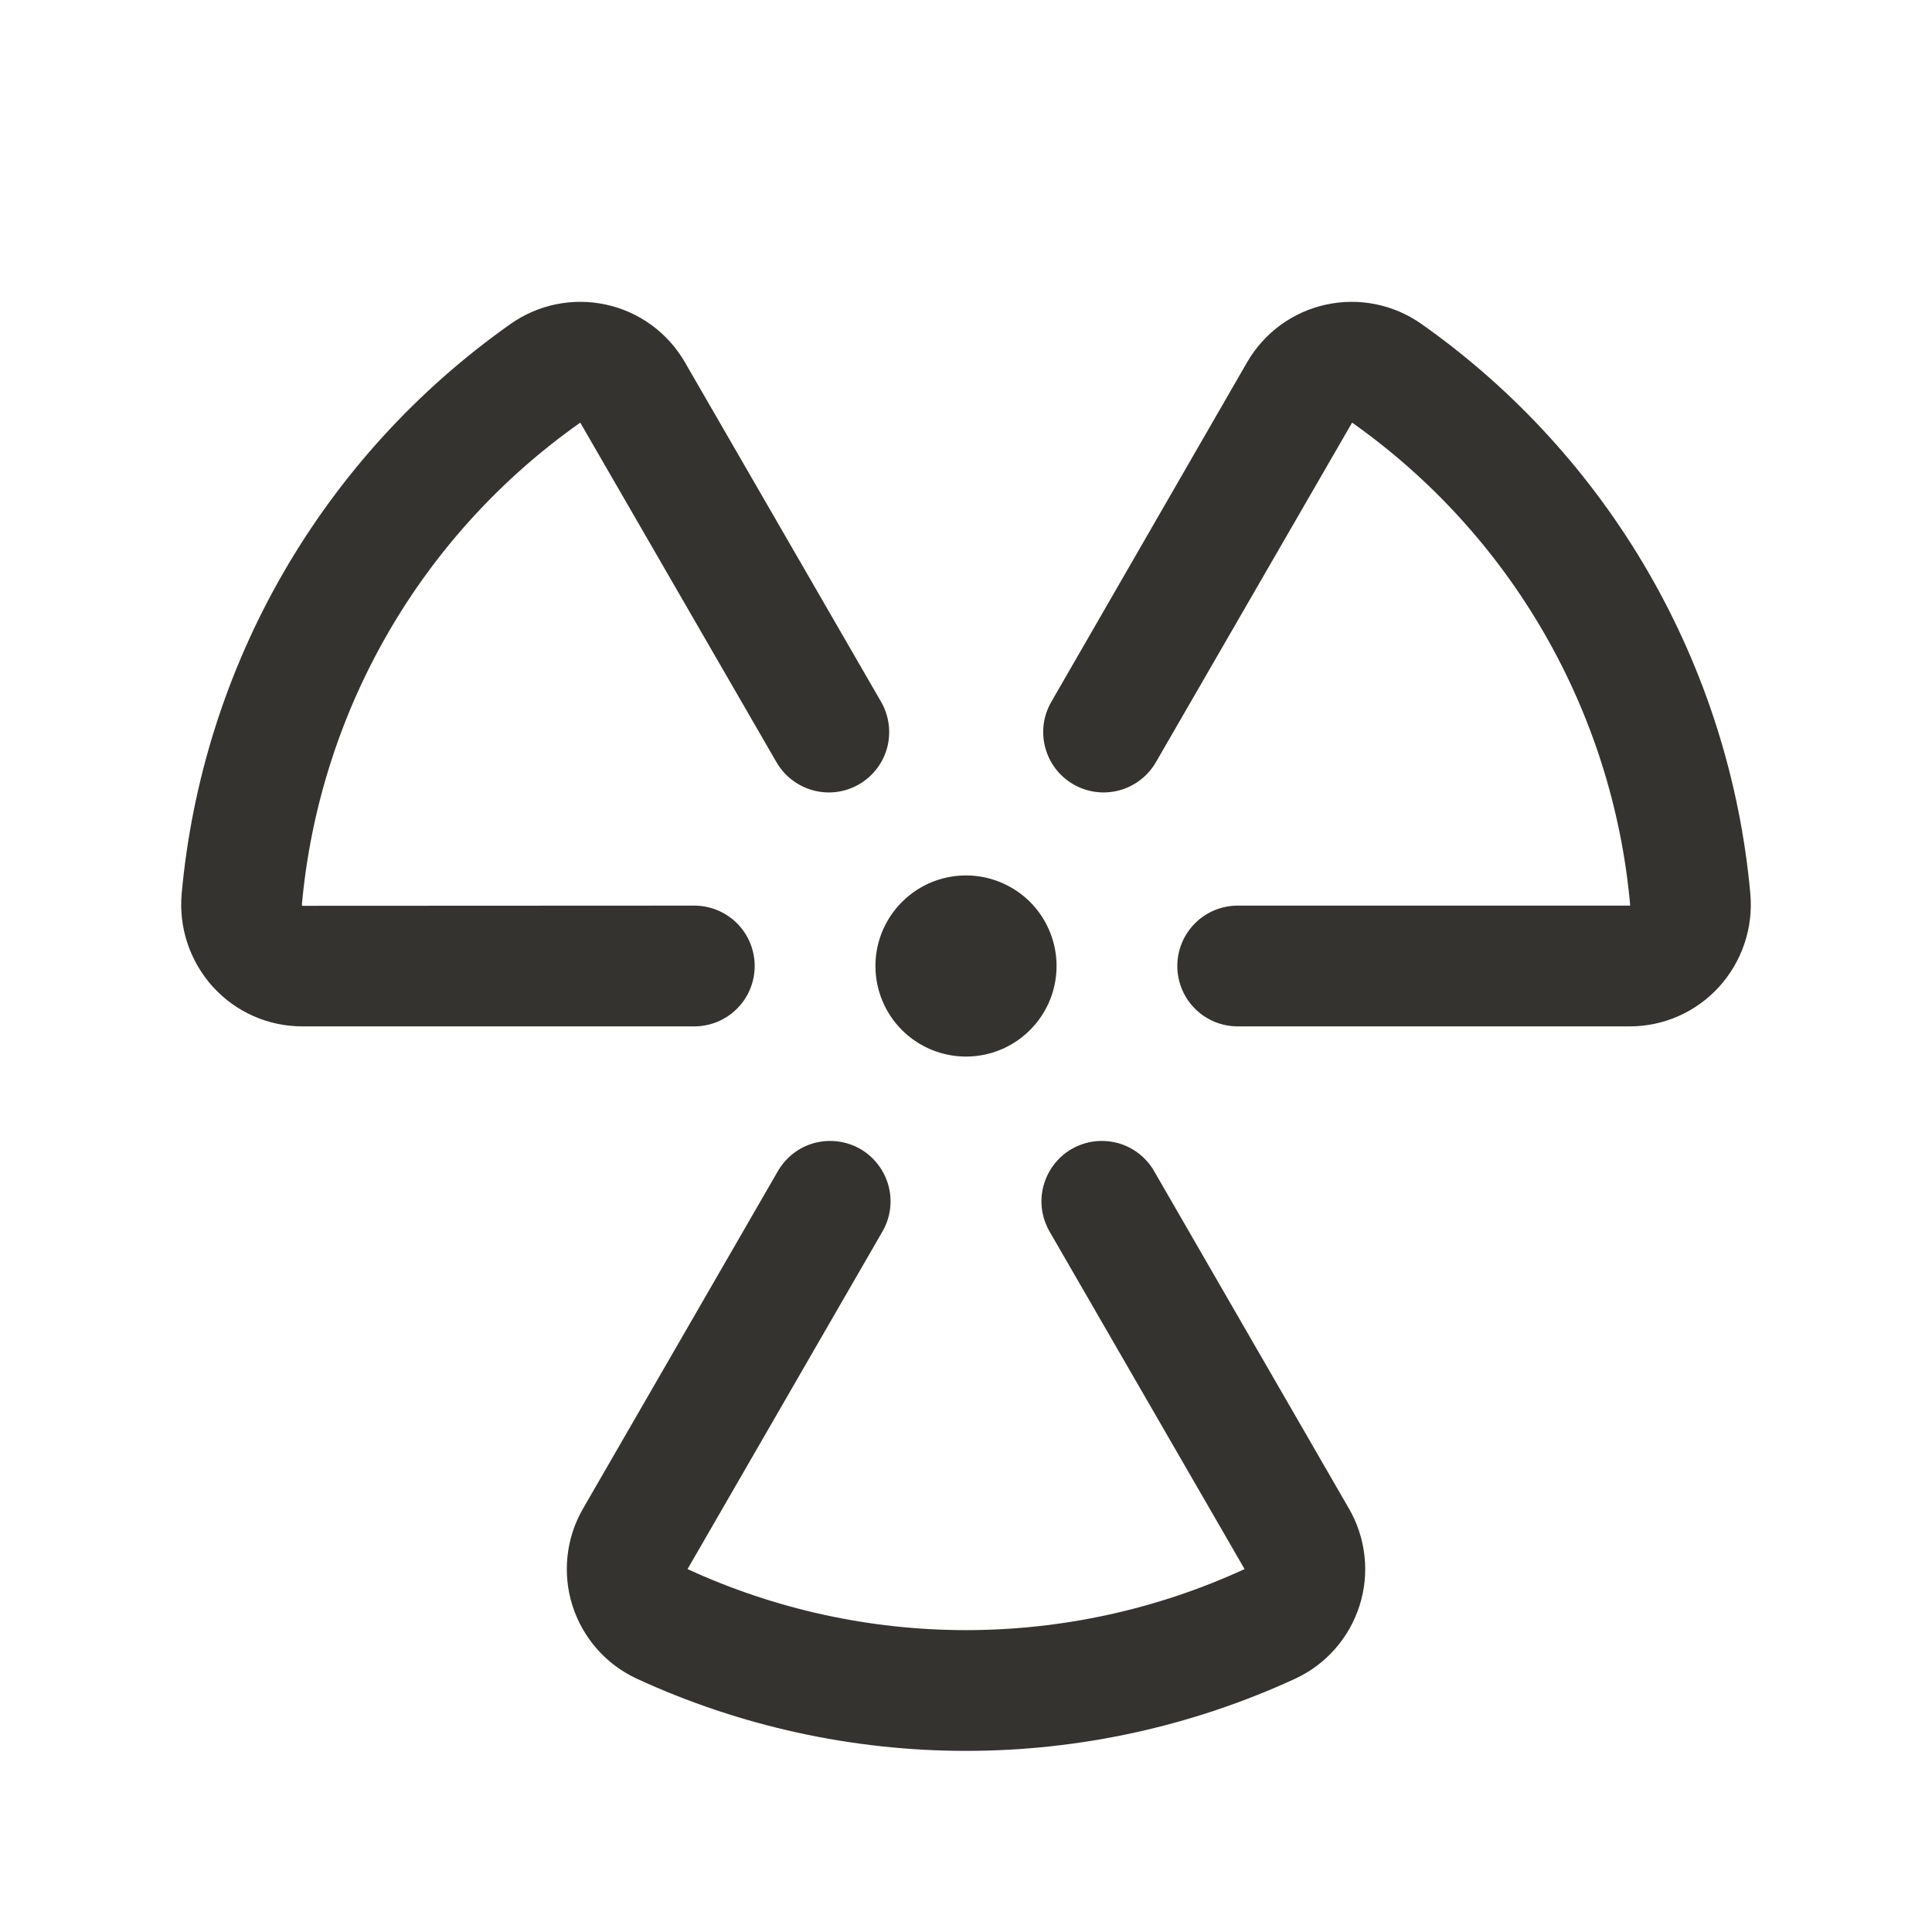 <svg width="32" height="32" viewBox="0 0 32 32" fill="none" xmlns="http://www.w3.org/2000/svg">
<path d="M11.5 17H5C4.723 16.999 4.45 16.941 4.197 16.829C3.944 16.717 3.717 16.553 3.53 16.349C3.341 16.141 3.197 15.897 3.107 15.63C3.017 15.364 2.984 15.082 3.009 14.803C3.179 12.929 3.754 11.114 4.694 9.485C5.635 7.856 6.919 6.45 8.456 5.366C8.683 5.206 8.942 5.094 9.214 5.039C9.487 4.984 9.768 4.986 10.04 5.046C10.312 5.105 10.568 5.221 10.793 5.385C11.017 5.55 11.205 5.759 11.344 6L14.594 11.625C14.659 11.739 14.702 11.864 14.719 11.995C14.736 12.125 14.728 12.257 14.694 12.384C14.66 12.511 14.601 12.63 14.521 12.734C14.441 12.838 14.341 12.926 14.228 12.991C14.114 13.057 13.988 13.1 13.858 13.117C13.728 13.134 13.595 13.125 13.469 13.091C13.342 13.057 13.223 12.998 13.119 12.918C13.014 12.838 12.927 12.739 12.861 12.625L9.611 7C8.31 7.917 7.223 9.105 6.427 10.484C5.631 11.862 5.144 13.397 5 14.983C5 14.986 5 14.99 5.002 14.994C5.004 14.997 5.006 15 5.009 15.003L11.5 15C11.765 15 12.02 15.105 12.207 15.293C12.395 15.48 12.5 15.735 12.5 16C12.5 16.265 12.395 16.52 12.207 16.707C12.02 16.895 11.765 17 11.5 17ZM28.991 14.803C28.822 12.929 28.246 11.114 27.306 9.485C26.365 7.856 25.081 6.45 23.544 5.366C23.317 5.206 23.058 5.094 22.786 5.039C22.513 4.984 22.232 4.986 21.96 5.046C21.688 5.105 21.432 5.221 21.207 5.385C20.983 5.55 20.795 5.759 20.656 6L17.413 11.625C17.347 11.739 17.304 11.864 17.287 11.995C17.27 12.125 17.279 12.257 17.313 12.384C17.381 12.64 17.549 12.859 17.779 12.991C18.009 13.124 18.282 13.16 18.538 13.091C18.665 13.057 18.784 12.998 18.888 12.918C18.992 12.838 19.079 12.739 19.145 12.625L22.395 7C23.695 7.918 24.78 9.107 25.575 10.485C26.37 11.863 26.857 13.398 27 14.983C27 14.991 27 14.998 27 15H20.5C20.235 15 19.98 15.105 19.793 15.293C19.605 15.48 19.5 15.735 19.5 16C19.5 16.265 19.605 16.52 19.793 16.707C19.98 16.895 20.235 17 20.5 17H27C27.277 16.999 27.55 16.941 27.803 16.829C28.056 16.717 28.283 16.553 28.47 16.349C28.659 16.141 28.803 15.897 28.893 15.63C28.983 15.364 29.016 15.082 28.991 14.803ZM19.116 19.398C19.051 19.284 18.963 19.184 18.859 19.104C18.755 19.024 18.636 18.965 18.509 18.931C18.382 18.898 18.25 18.889 18.12 18.906C17.989 18.923 17.864 18.966 17.75 19.031C17.636 19.097 17.537 19.184 17.457 19.289C17.377 19.393 17.318 19.512 17.284 19.639C17.25 19.765 17.241 19.898 17.258 20.028C17.276 20.158 17.318 20.284 17.384 20.398L20.614 25.989C19.167 26.655 17.593 27 16.001 27C14.408 27 12.834 26.655 11.388 25.989L14.616 20.398C14.682 20.284 14.725 20.158 14.742 20.028C14.759 19.898 14.75 19.765 14.716 19.639C14.682 19.512 14.623 19.393 14.543 19.289C14.463 19.184 14.364 19.097 14.25 19.031C14.136 18.966 14.011 18.923 13.88 18.906C13.75 18.889 13.618 18.898 13.491 18.931C13.364 18.965 13.245 19.024 13.141 19.104C13.037 19.184 12.95 19.284 12.884 19.398L9.656 24.989C9.517 25.229 9.43 25.496 9.4 25.772C9.37 26.048 9.397 26.328 9.481 26.592C9.565 26.857 9.703 27.102 9.886 27.31C10.069 27.519 10.294 27.687 10.546 27.804C12.256 28.592 14.117 29 16 29C17.883 29 19.744 28.592 21.454 27.804C21.706 27.687 21.931 27.519 22.114 27.31C22.297 27.102 22.435 26.857 22.519 26.592C22.603 26.328 22.631 26.048 22.6 25.772C22.57 25.496 22.483 25.229 22.344 24.989L19.116 19.398ZM16 17.5C16.297 17.5 16.587 17.412 16.833 17.247C17.08 17.082 17.272 16.848 17.386 16.574C17.499 16.3 17.529 15.998 17.471 15.707C17.413 15.416 17.27 15.149 17.061 14.939C16.851 14.73 16.584 14.587 16.293 14.529C16.002 14.471 15.7 14.501 15.426 14.614C15.152 14.728 14.918 14.92 14.753 15.167C14.588 15.413 14.5 15.703 14.5 16C14.5 16.398 14.658 16.779 14.939 17.061C15.221 17.342 15.602 17.5 16 17.5Z" fill="#343330"/>
</svg>

